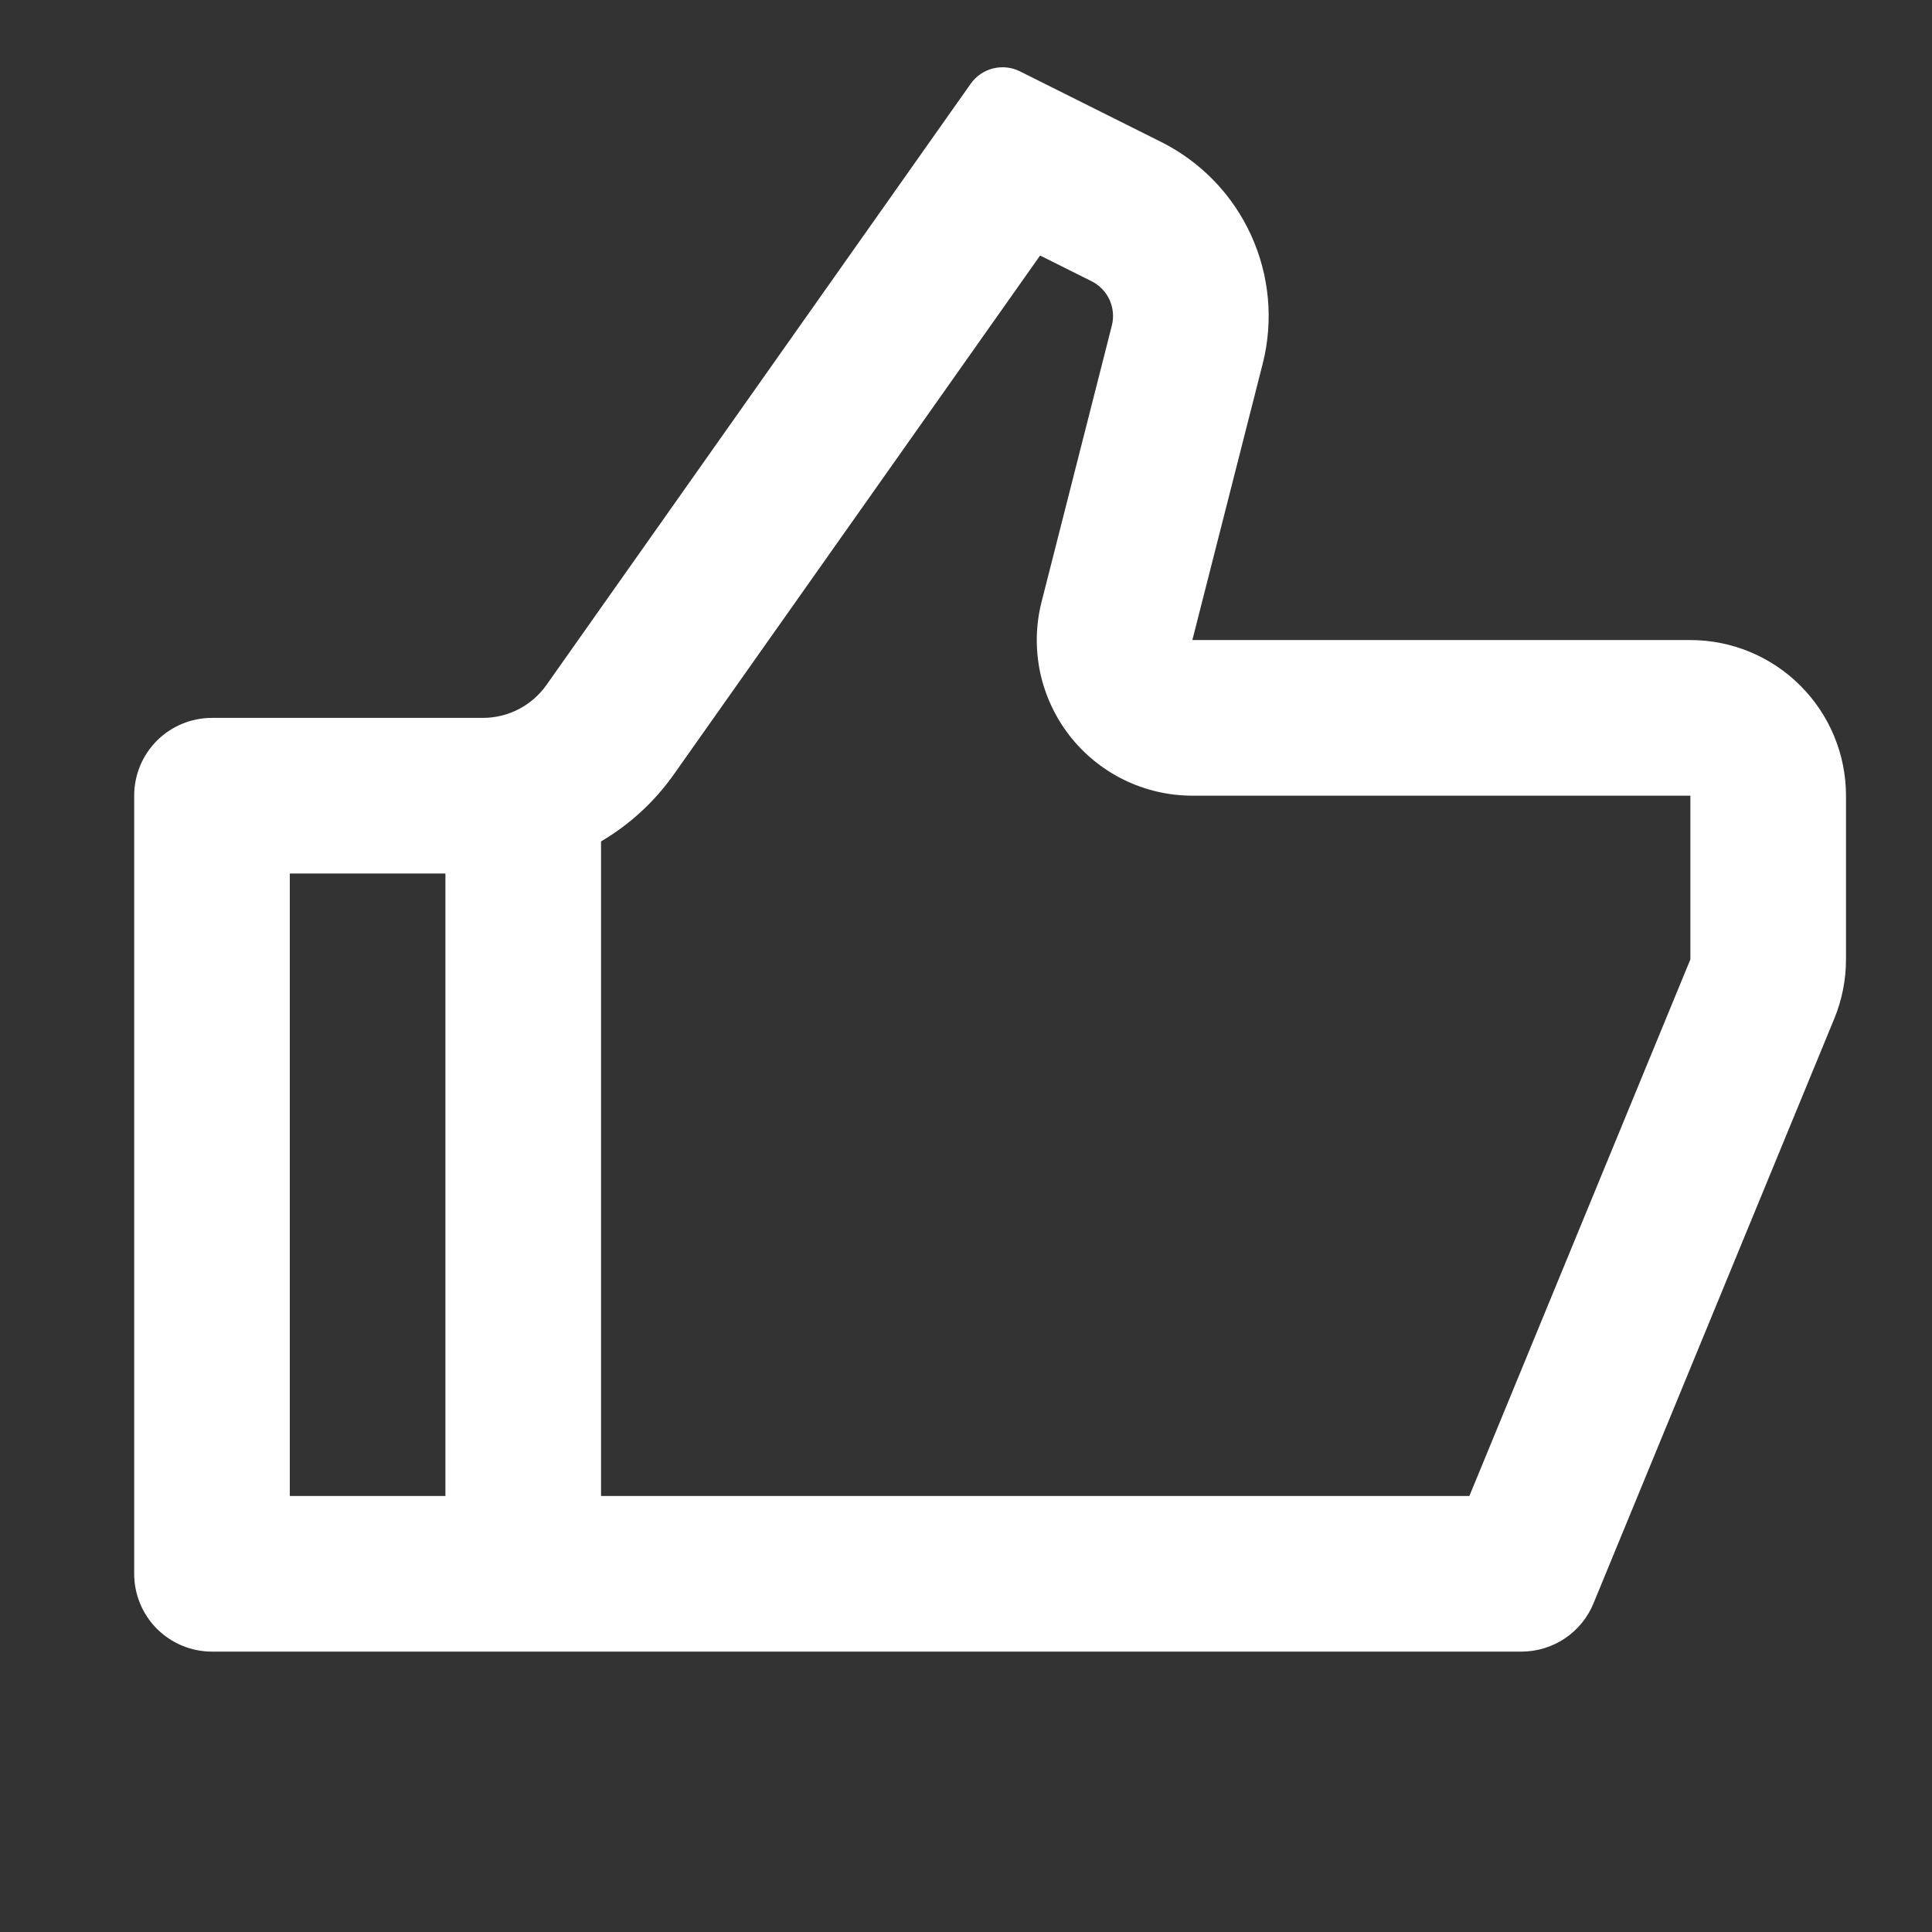 <svg width="31" height="31" viewBox="0 0 31 31" fill="none" xmlns="http://www.w3.org/2000/svg">
<rect x="0" y="0" width="31" height="31" fill="#333333" stroke="none"/>
<g clip-path="url(#clip0_255_635)">
<path d="M19.132 10.27H27.123C27.785 10.27 28.42 10.533 28.888 11.002C29.357 11.47 29.62 12.105 29.62 12.767V15.394C29.62 15.72 29.556 16.044 29.432 16.345L25.568 25.728C25.474 25.957 25.314 26.152 25.108 26.29C24.903 26.427 24.661 26.501 24.413 26.501H3.401C3.07 26.501 2.752 26.369 2.518 26.135C2.284 25.901 2.153 25.583 2.153 25.252V12.767C2.153 12.436 2.284 12.118 2.518 11.884C2.752 11.65 3.07 11.519 3.401 11.519H7.748C7.948 11.519 8.145 11.471 8.323 11.379C8.5 11.287 8.653 11.154 8.768 10.991L15.576 1.343C15.663 1.221 15.79 1.134 15.934 1.098C16.079 1.062 16.232 1.078 16.366 1.145L18.63 2.277C19.268 2.596 19.777 3.123 20.073 3.771C20.37 4.419 20.436 5.149 20.26 5.839L19.132 10.27ZM9.644 13.501V24.004H23.577L27.123 15.394V12.767H19.132C18.752 12.767 18.377 12.68 18.035 12.513C17.694 12.346 17.395 12.103 17.161 11.803C16.928 11.502 16.766 11.153 16.688 10.781C16.611 10.408 16.619 10.023 16.713 9.655L17.84 5.225C17.875 5.087 17.862 4.941 17.803 4.811C17.744 4.681 17.642 4.576 17.514 4.512L16.689 4.1L10.809 12.43C10.496 12.872 10.097 13.234 9.644 13.501ZM7.147 14.016H4.65V24.004H7.147V14.016Z" fill="white"/>
</g>
<defs>
<clipPath id="clip0_255_635">
<rect width="29.964" height="29.964" fill="white" transform="translate(0.904 0.282)"/>
</clipPath>
</defs>
</svg>
